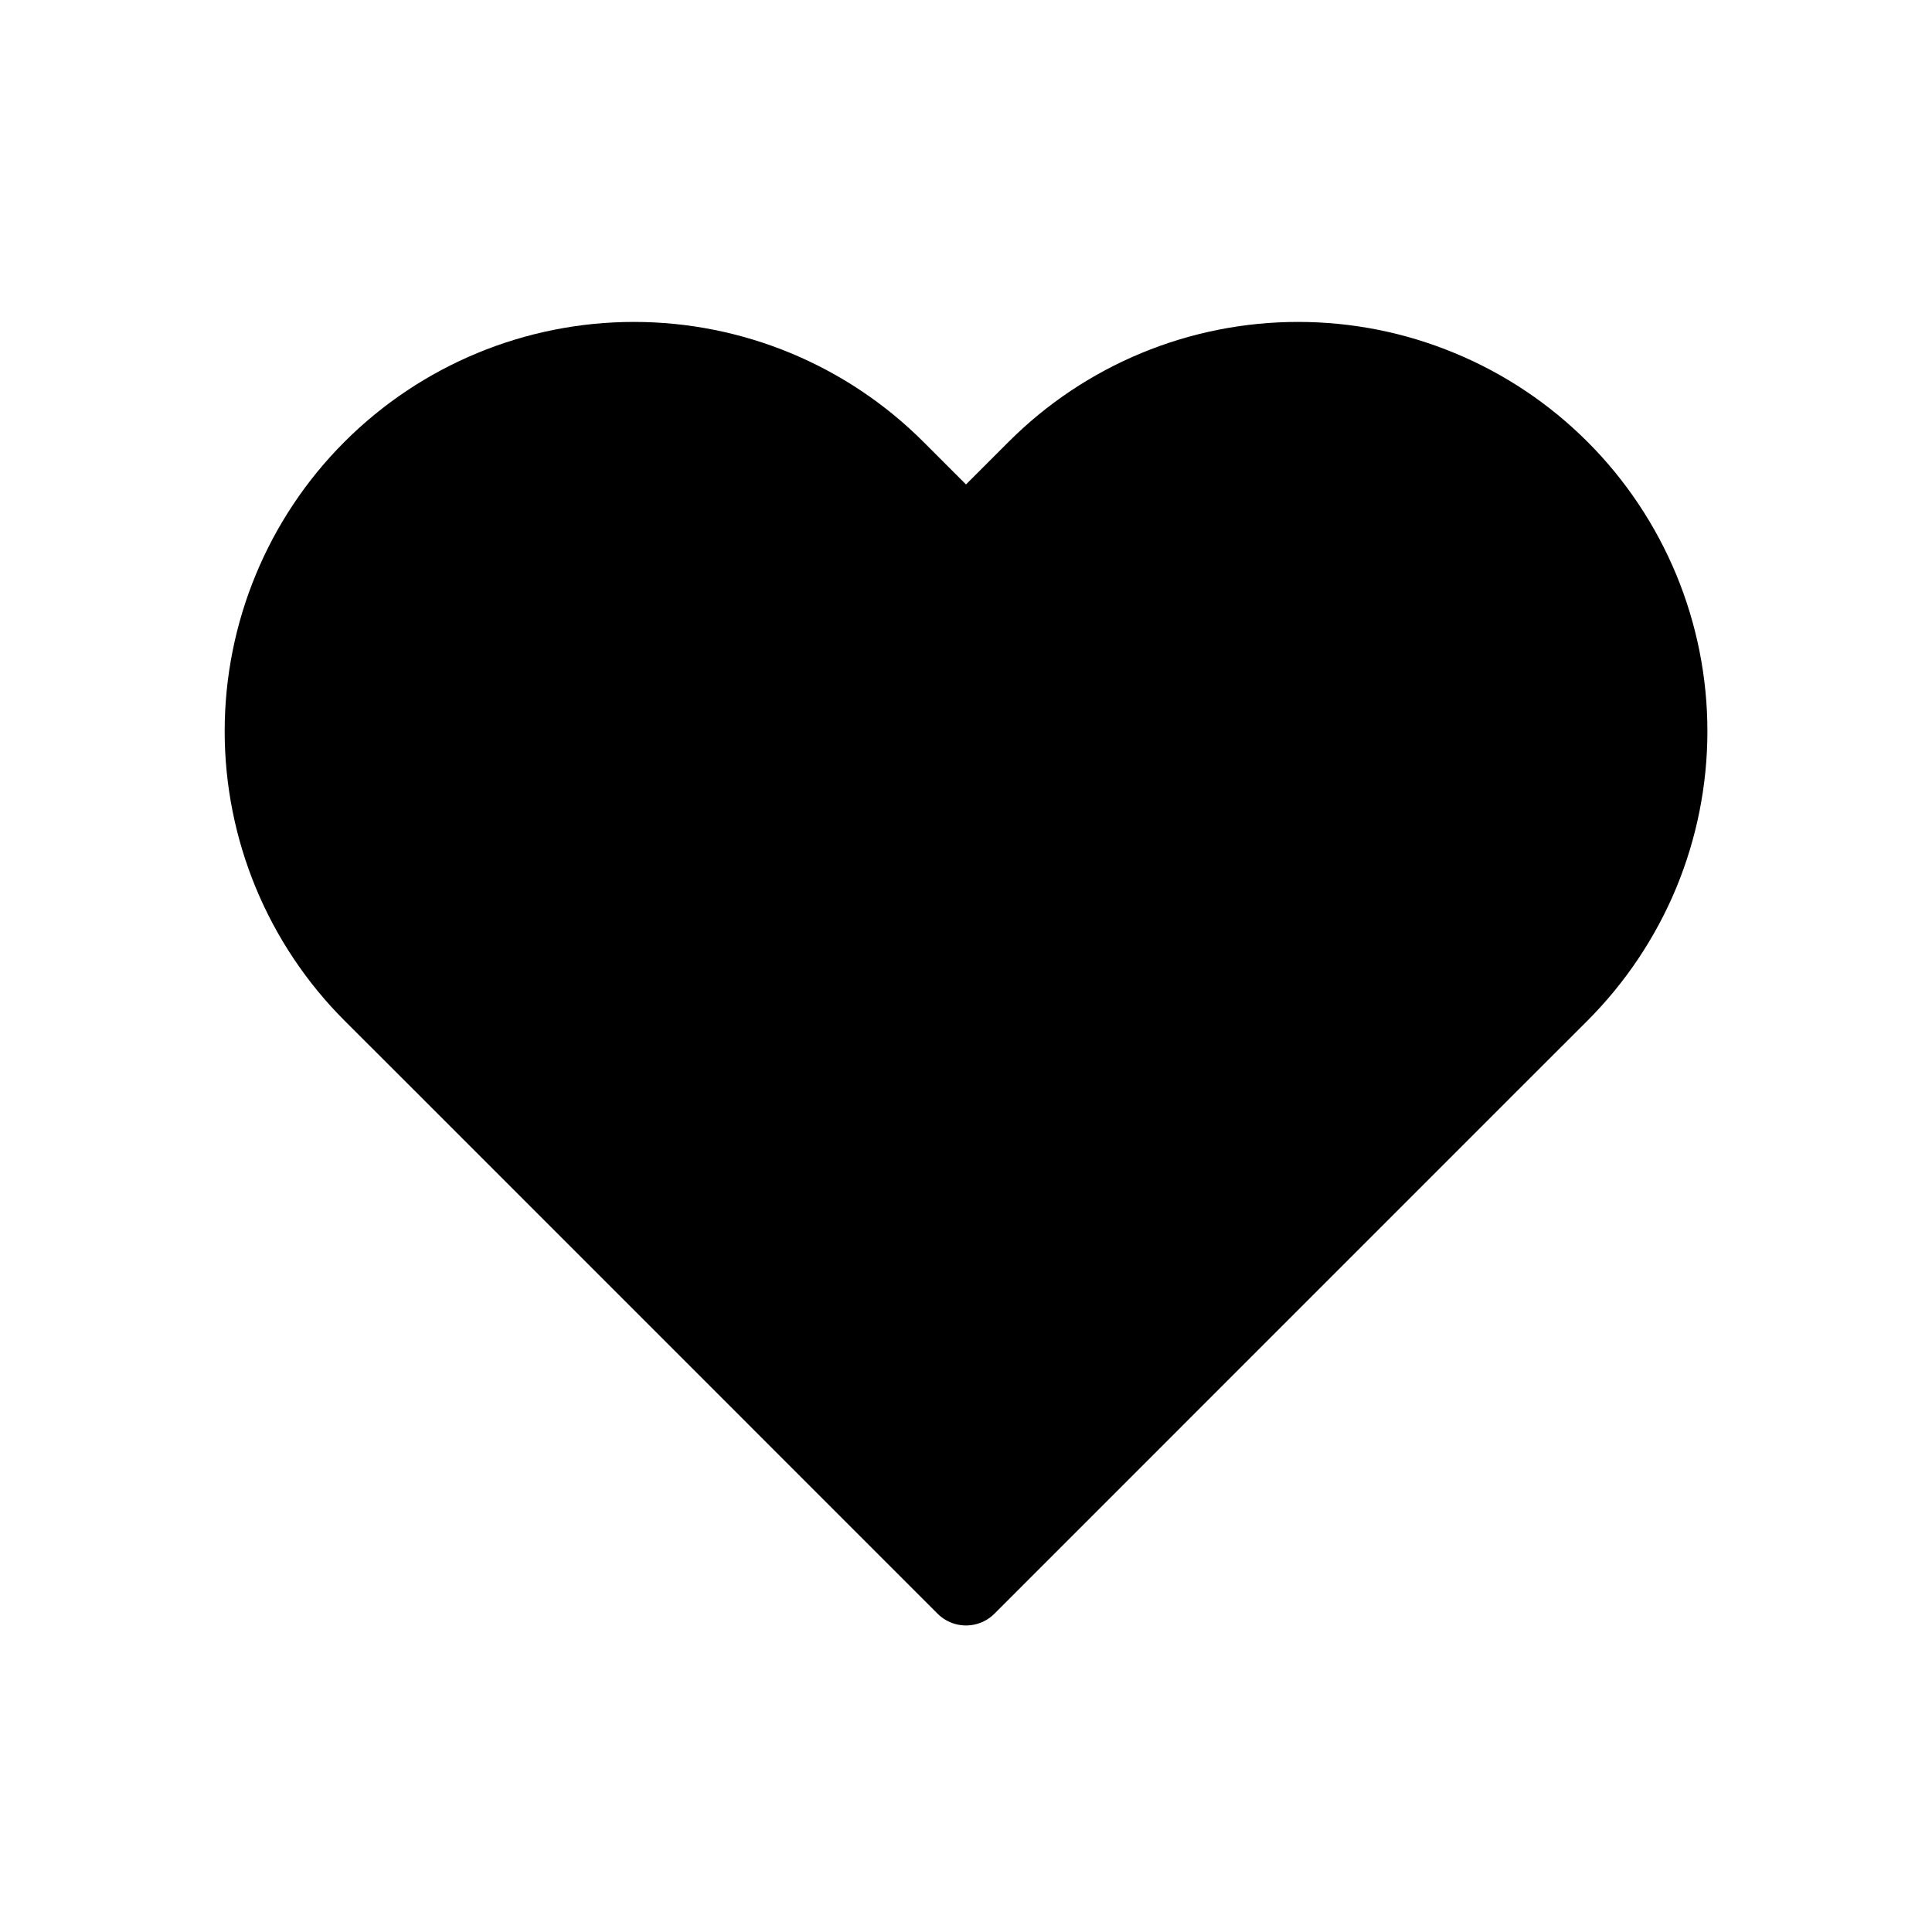 <svg viewBox="0 0 24 24" xmlns="http://www.w3.org/2000/svg">
<path fill="currentColor" stroke="currentColor" stroke-linecap="round" stroke-linejoin="round" d="M19.367 5.842C18.941 5.416 18.436 5.078 17.879 4.848C17.323 4.617 16.727 4.499 16.125 4.499C15.523 4.499 14.927 4.617 14.37 4.848C13.814 5.078 13.309 5.416 12.883 5.842L12 6.725L11.117 5.842C10.257 4.982 9.091 4.499 7.875 4.499C6.659 4.499 5.493 4.982 4.633 5.842C3.774 6.701 3.291 7.868 3.291 9.083C3.291 10.299 3.774 11.465 4.633 12.325L5.517 13.208L12 19.692L18.483 13.208L19.367 12.325C19.792 11.899 20.13 11.394 20.361 10.838C20.591 10.282 20.71 9.685 20.71 9.083C20.71 8.481 20.591 7.885 20.361 7.329C20.13 6.773 19.792 6.267 19.367 5.842Z"/>
</svg>
